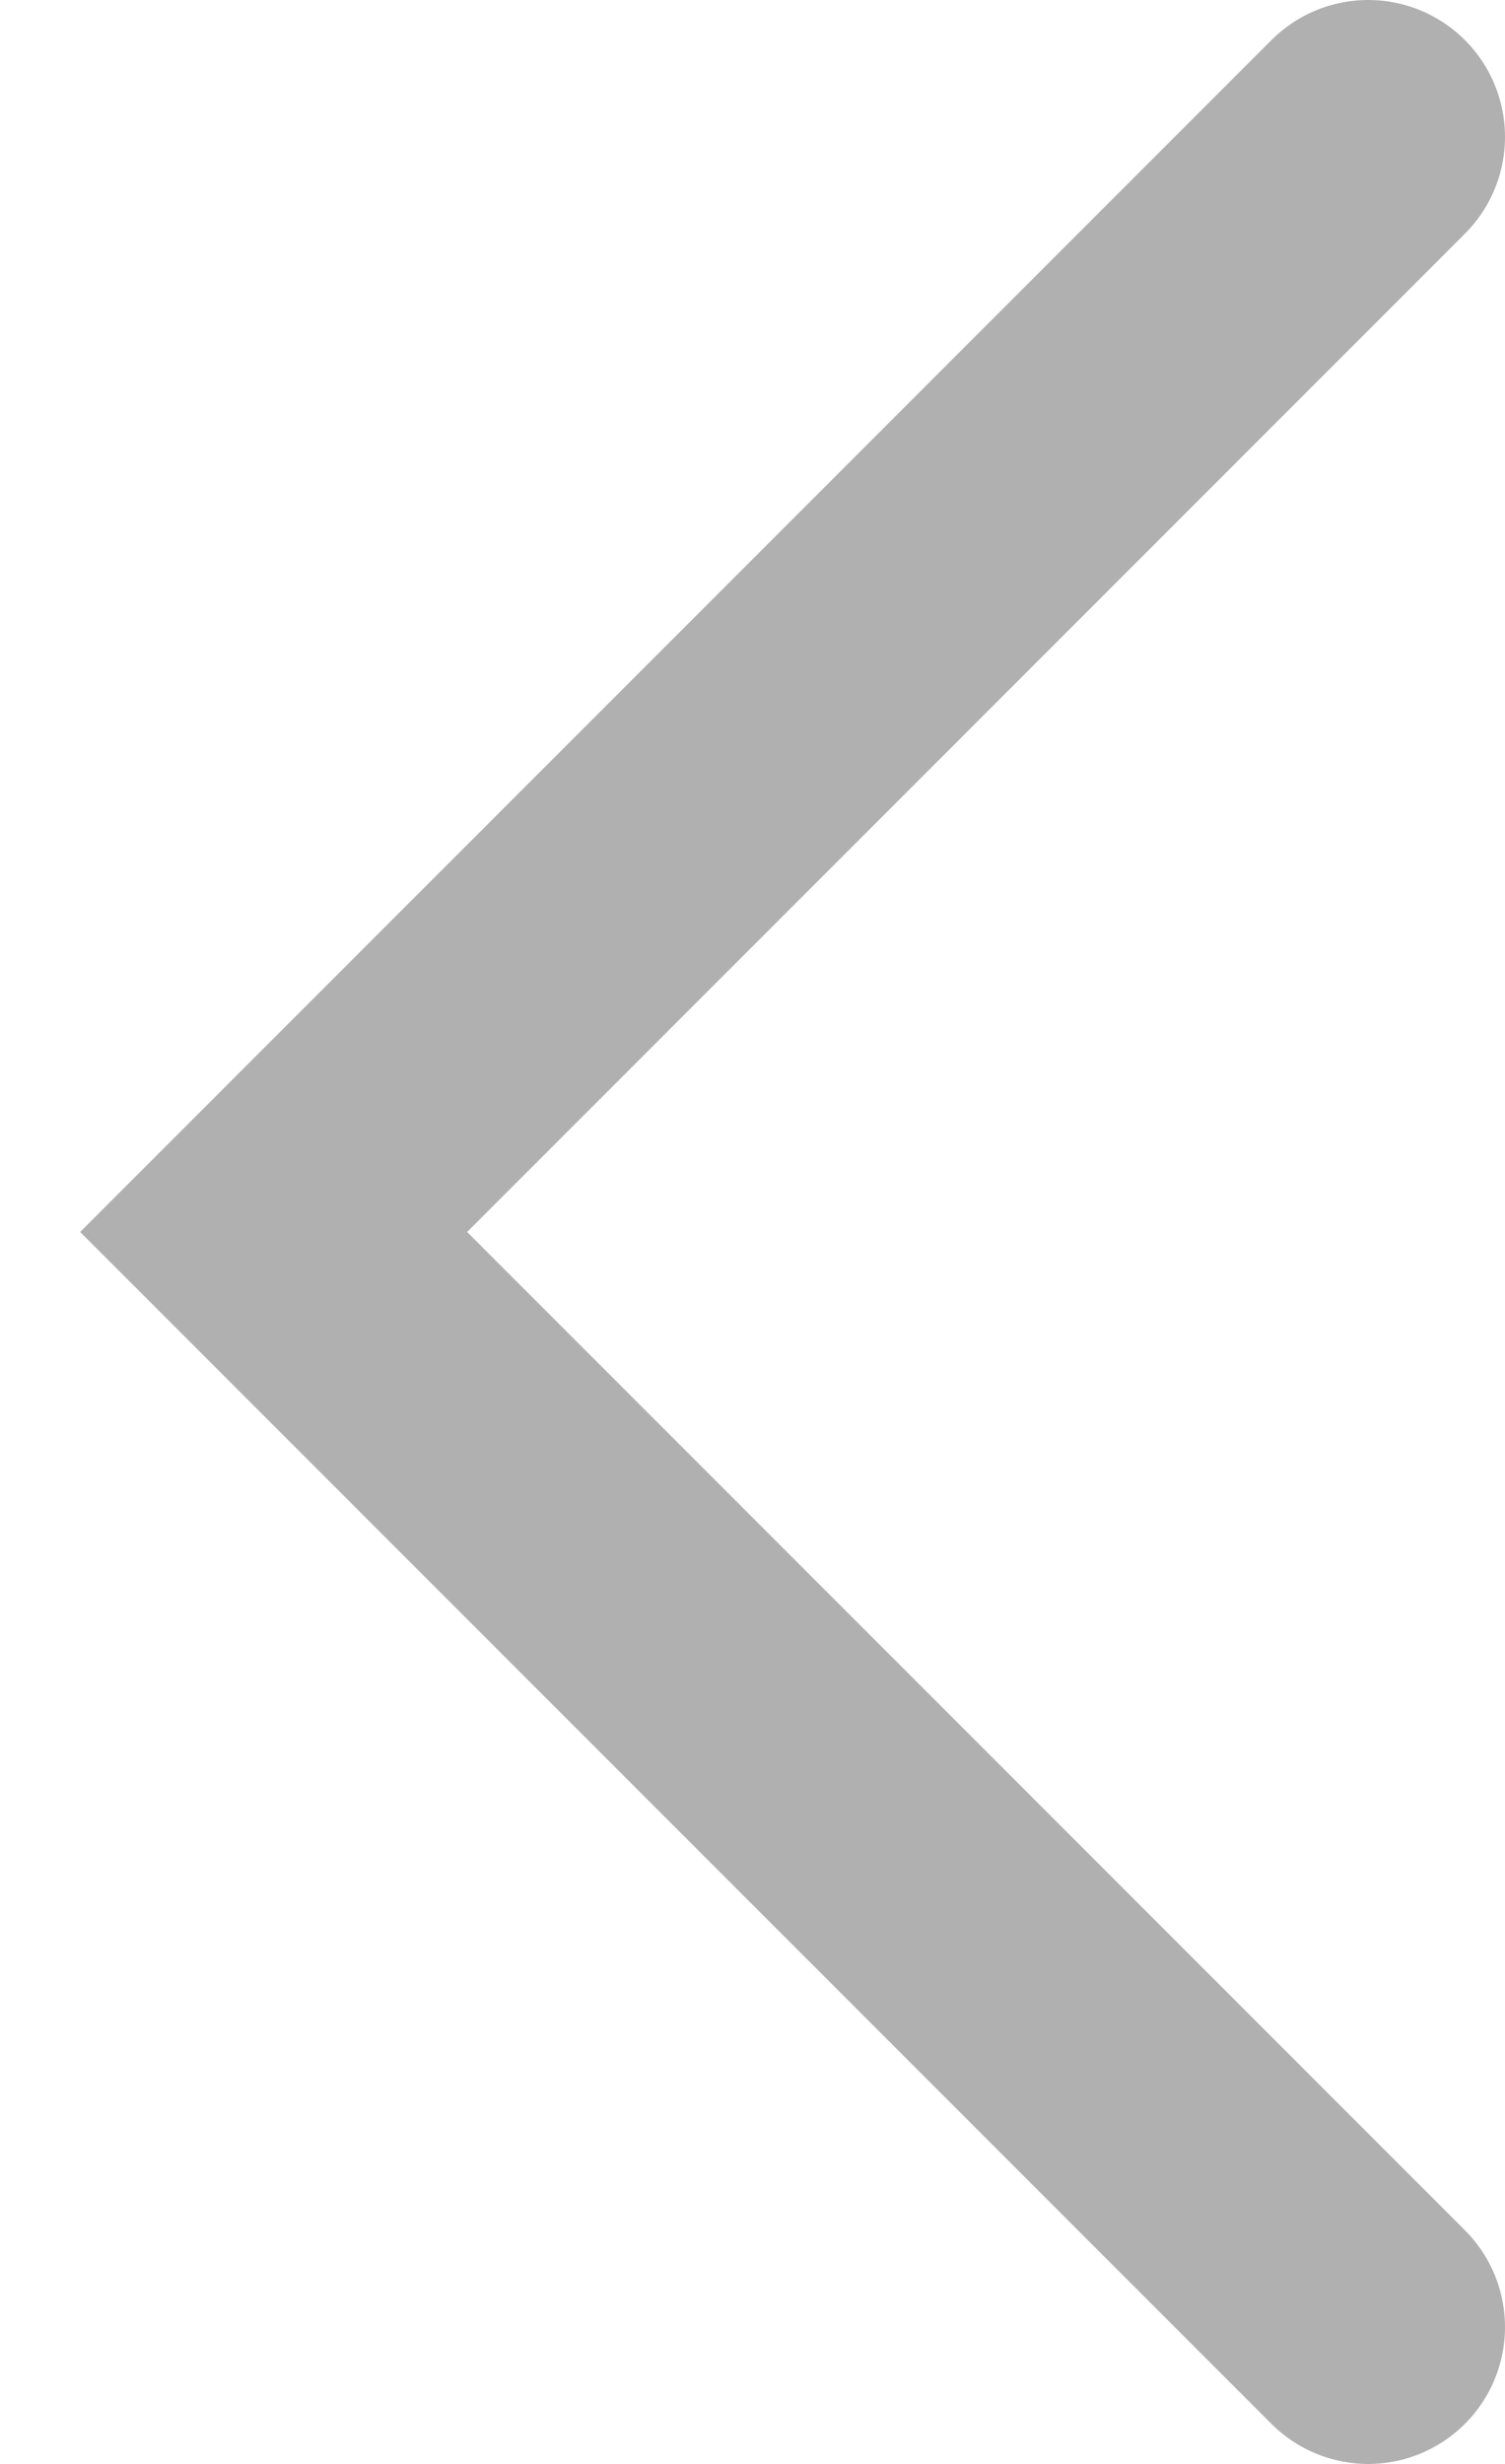 <svg width="11" height="18" viewBox="0 0 11 18" fill="none" xmlns="http://www.w3.org/2000/svg">
<path opacity="0.4" d="M10 17L2 9L10 1" stroke="#3A3A3A" stroke-width="2" stroke-linecap="round"/>
</svg>
